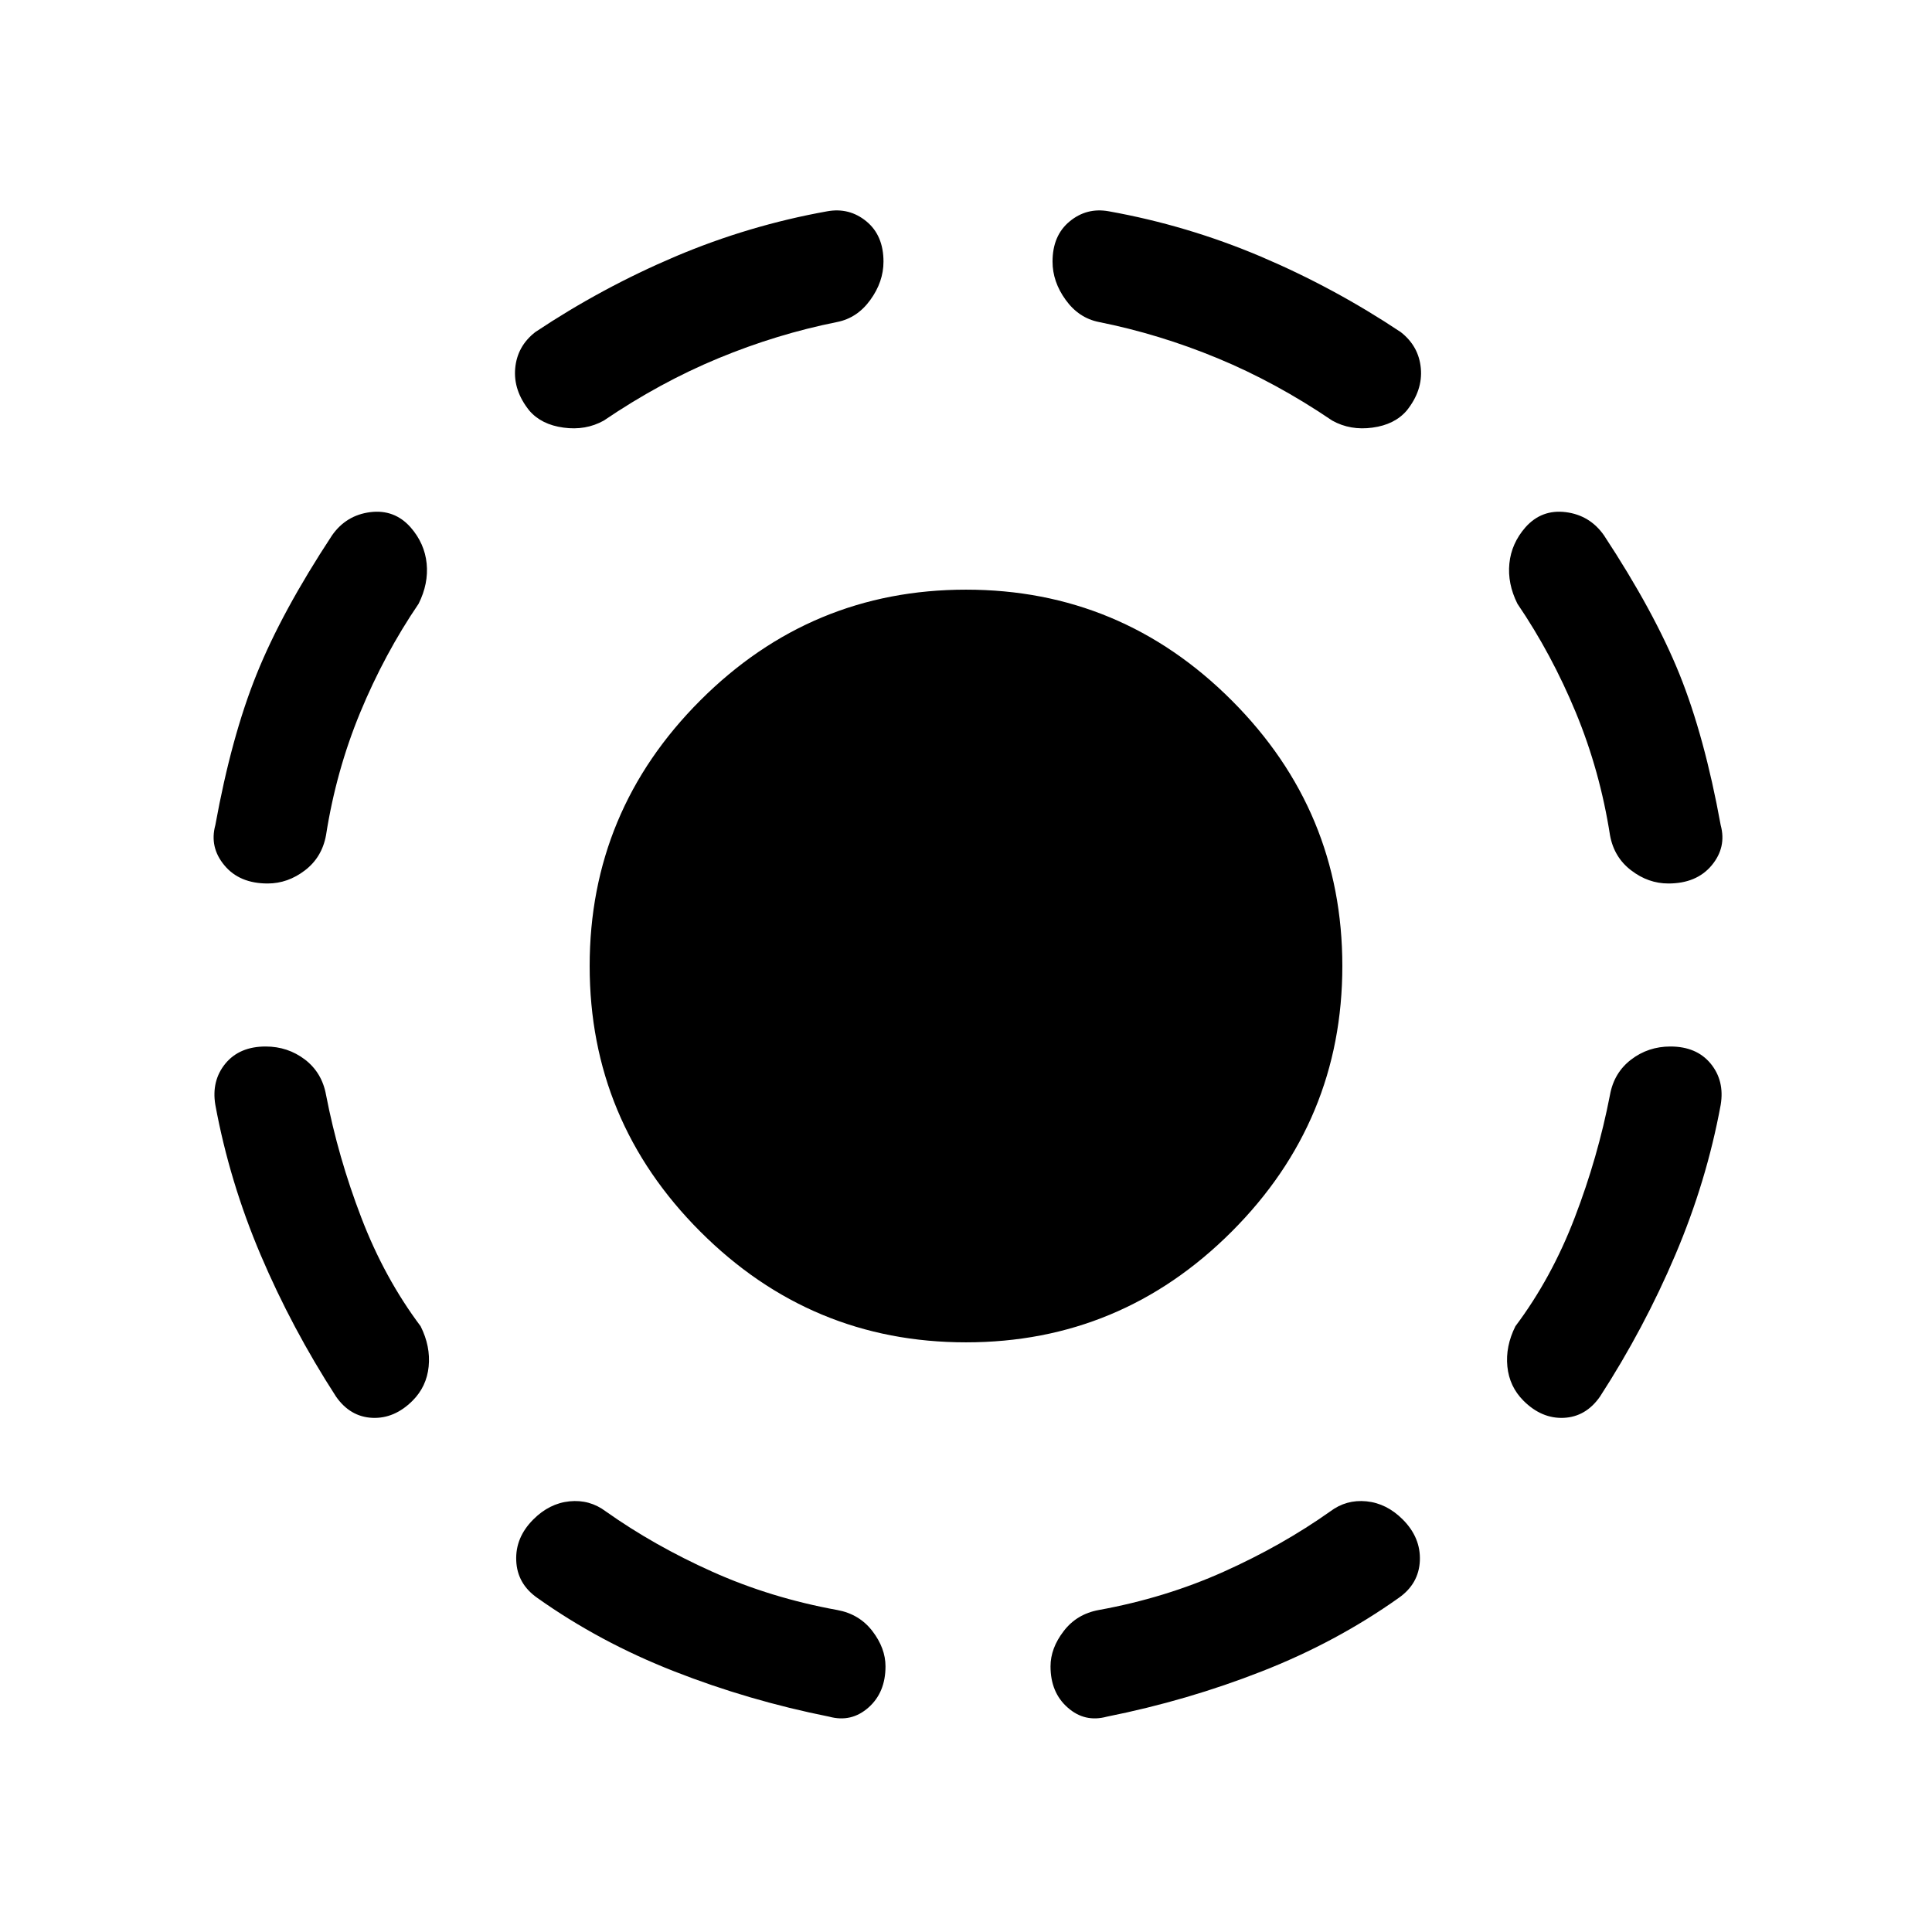 <svg xmlns="http://www.w3.org/2000/svg" height="24" width="24"><path d="M12 16.675Q10.075 16.675 8.7 15.3Q7.325 13.925 7.325 12Q7.325 10.075 8.7 8.7Q10.075 7.325 12 7.325Q13.925 7.325 15.3 8.7Q16.675 10.075 16.675 12Q16.675 13.925 15.3 15.3Q13.925 16.675 12 16.675ZM13.75 21.325Q13.475 21.4 13.263 21.212Q13.05 21.025 13.05 20.7Q13.05 20.475 13.213 20.263Q13.375 20.05 13.65 20Q14.475 19.85 15.2 19.525Q15.925 19.2 16.525 18.775Q16.725 18.625 16.975 18.65Q17.225 18.675 17.425 18.875Q17.65 19.1 17.638 19.388Q17.625 19.675 17.375 19.85Q16.6 20.4 15.675 20.762Q14.75 21.125 13.75 21.325ZM18.925 17.4Q18.75 17.225 18.725 16.975Q18.7 16.725 18.825 16.475Q19.275 15.875 19.562 15.125Q19.85 14.375 20 13.6Q20.05 13.325 20.263 13.162Q20.475 13 20.75 13Q21.075 13 21.25 13.212Q21.425 13.425 21.375 13.725Q21.2 14.675 20.812 15.587Q20.425 16.5 19.875 17.35Q19.7 17.6 19.425 17.613Q19.15 17.625 18.925 17.4ZM20.725 10.975Q20.475 10.975 20.263 10.812Q20.05 10.65 20 10.375Q19.875 9.575 19.575 8.85Q19.275 8.125 18.85 7.5Q18.725 7.25 18.75 7Q18.775 6.75 18.95 6.55Q19.15 6.325 19.45 6.362Q19.75 6.4 19.925 6.65Q20.55 7.6 20.863 8.375Q21.175 9.15 21.375 10.25Q21.45 10.525 21.263 10.75Q21.075 10.975 20.725 10.975ZM16.55 5.225Q15.85 4.75 15.125 4.45Q14.4 4.15 13.65 4Q13.4 3.95 13.238 3.725Q13.075 3.5 13.075 3.25Q13.075 2.925 13.288 2.75Q13.5 2.575 13.775 2.625Q14.75 2.8 15.662 3.187Q16.575 3.575 17.4 4.125Q17.625 4.3 17.65 4.575Q17.675 4.85 17.475 5.1Q17.325 5.275 17.05 5.312Q16.775 5.35 16.55 5.225ZM10.3 21.325Q9.3 21.125 8.375 20.762Q7.45 20.4 6.675 19.85Q6.425 19.675 6.413 19.388Q6.4 19.1 6.625 18.875Q6.825 18.675 7.075 18.65Q7.325 18.625 7.525 18.775Q8.125 19.2 8.85 19.525Q9.575 19.85 10.4 20Q10.675 20.05 10.838 20.263Q11 20.475 11 20.7Q11 21.025 10.788 21.212Q10.575 21.4 10.3 21.325ZM5.125 17.4Q4.9 17.625 4.625 17.613Q4.35 17.6 4.175 17.35Q3.625 16.5 3.237 15.587Q2.85 14.675 2.675 13.725Q2.625 13.425 2.8 13.212Q2.975 13 3.3 13Q3.575 13 3.788 13.162Q4 13.325 4.05 13.6Q4.2 14.375 4.488 15.125Q4.775 15.875 5.225 16.475Q5.35 16.725 5.325 16.975Q5.3 17.225 5.125 17.4ZM3.325 10.975Q2.975 10.975 2.788 10.75Q2.6 10.525 2.675 10.25Q2.875 9.15 3.188 8.375Q3.5 7.6 4.125 6.65Q4.3 6.4 4.6 6.362Q4.9 6.325 5.1 6.55Q5.275 6.75 5.3 7Q5.325 7.25 5.2 7.5Q4.775 8.125 4.475 8.85Q4.175 9.575 4.05 10.375Q4 10.65 3.788 10.812Q3.575 10.975 3.325 10.975ZM7.5 5.225Q7.275 5.35 7 5.312Q6.725 5.275 6.575 5.1Q6.375 4.85 6.4 4.575Q6.425 4.3 6.65 4.125Q7.475 3.575 8.388 3.187Q9.3 2.8 10.275 2.625Q10.55 2.575 10.763 2.75Q10.975 2.925 10.975 3.25Q10.975 3.5 10.812 3.725Q10.65 3.95 10.4 4Q9.65 4.15 8.925 4.45Q8.2 4.75 7.5 5.225Z"/></svg>